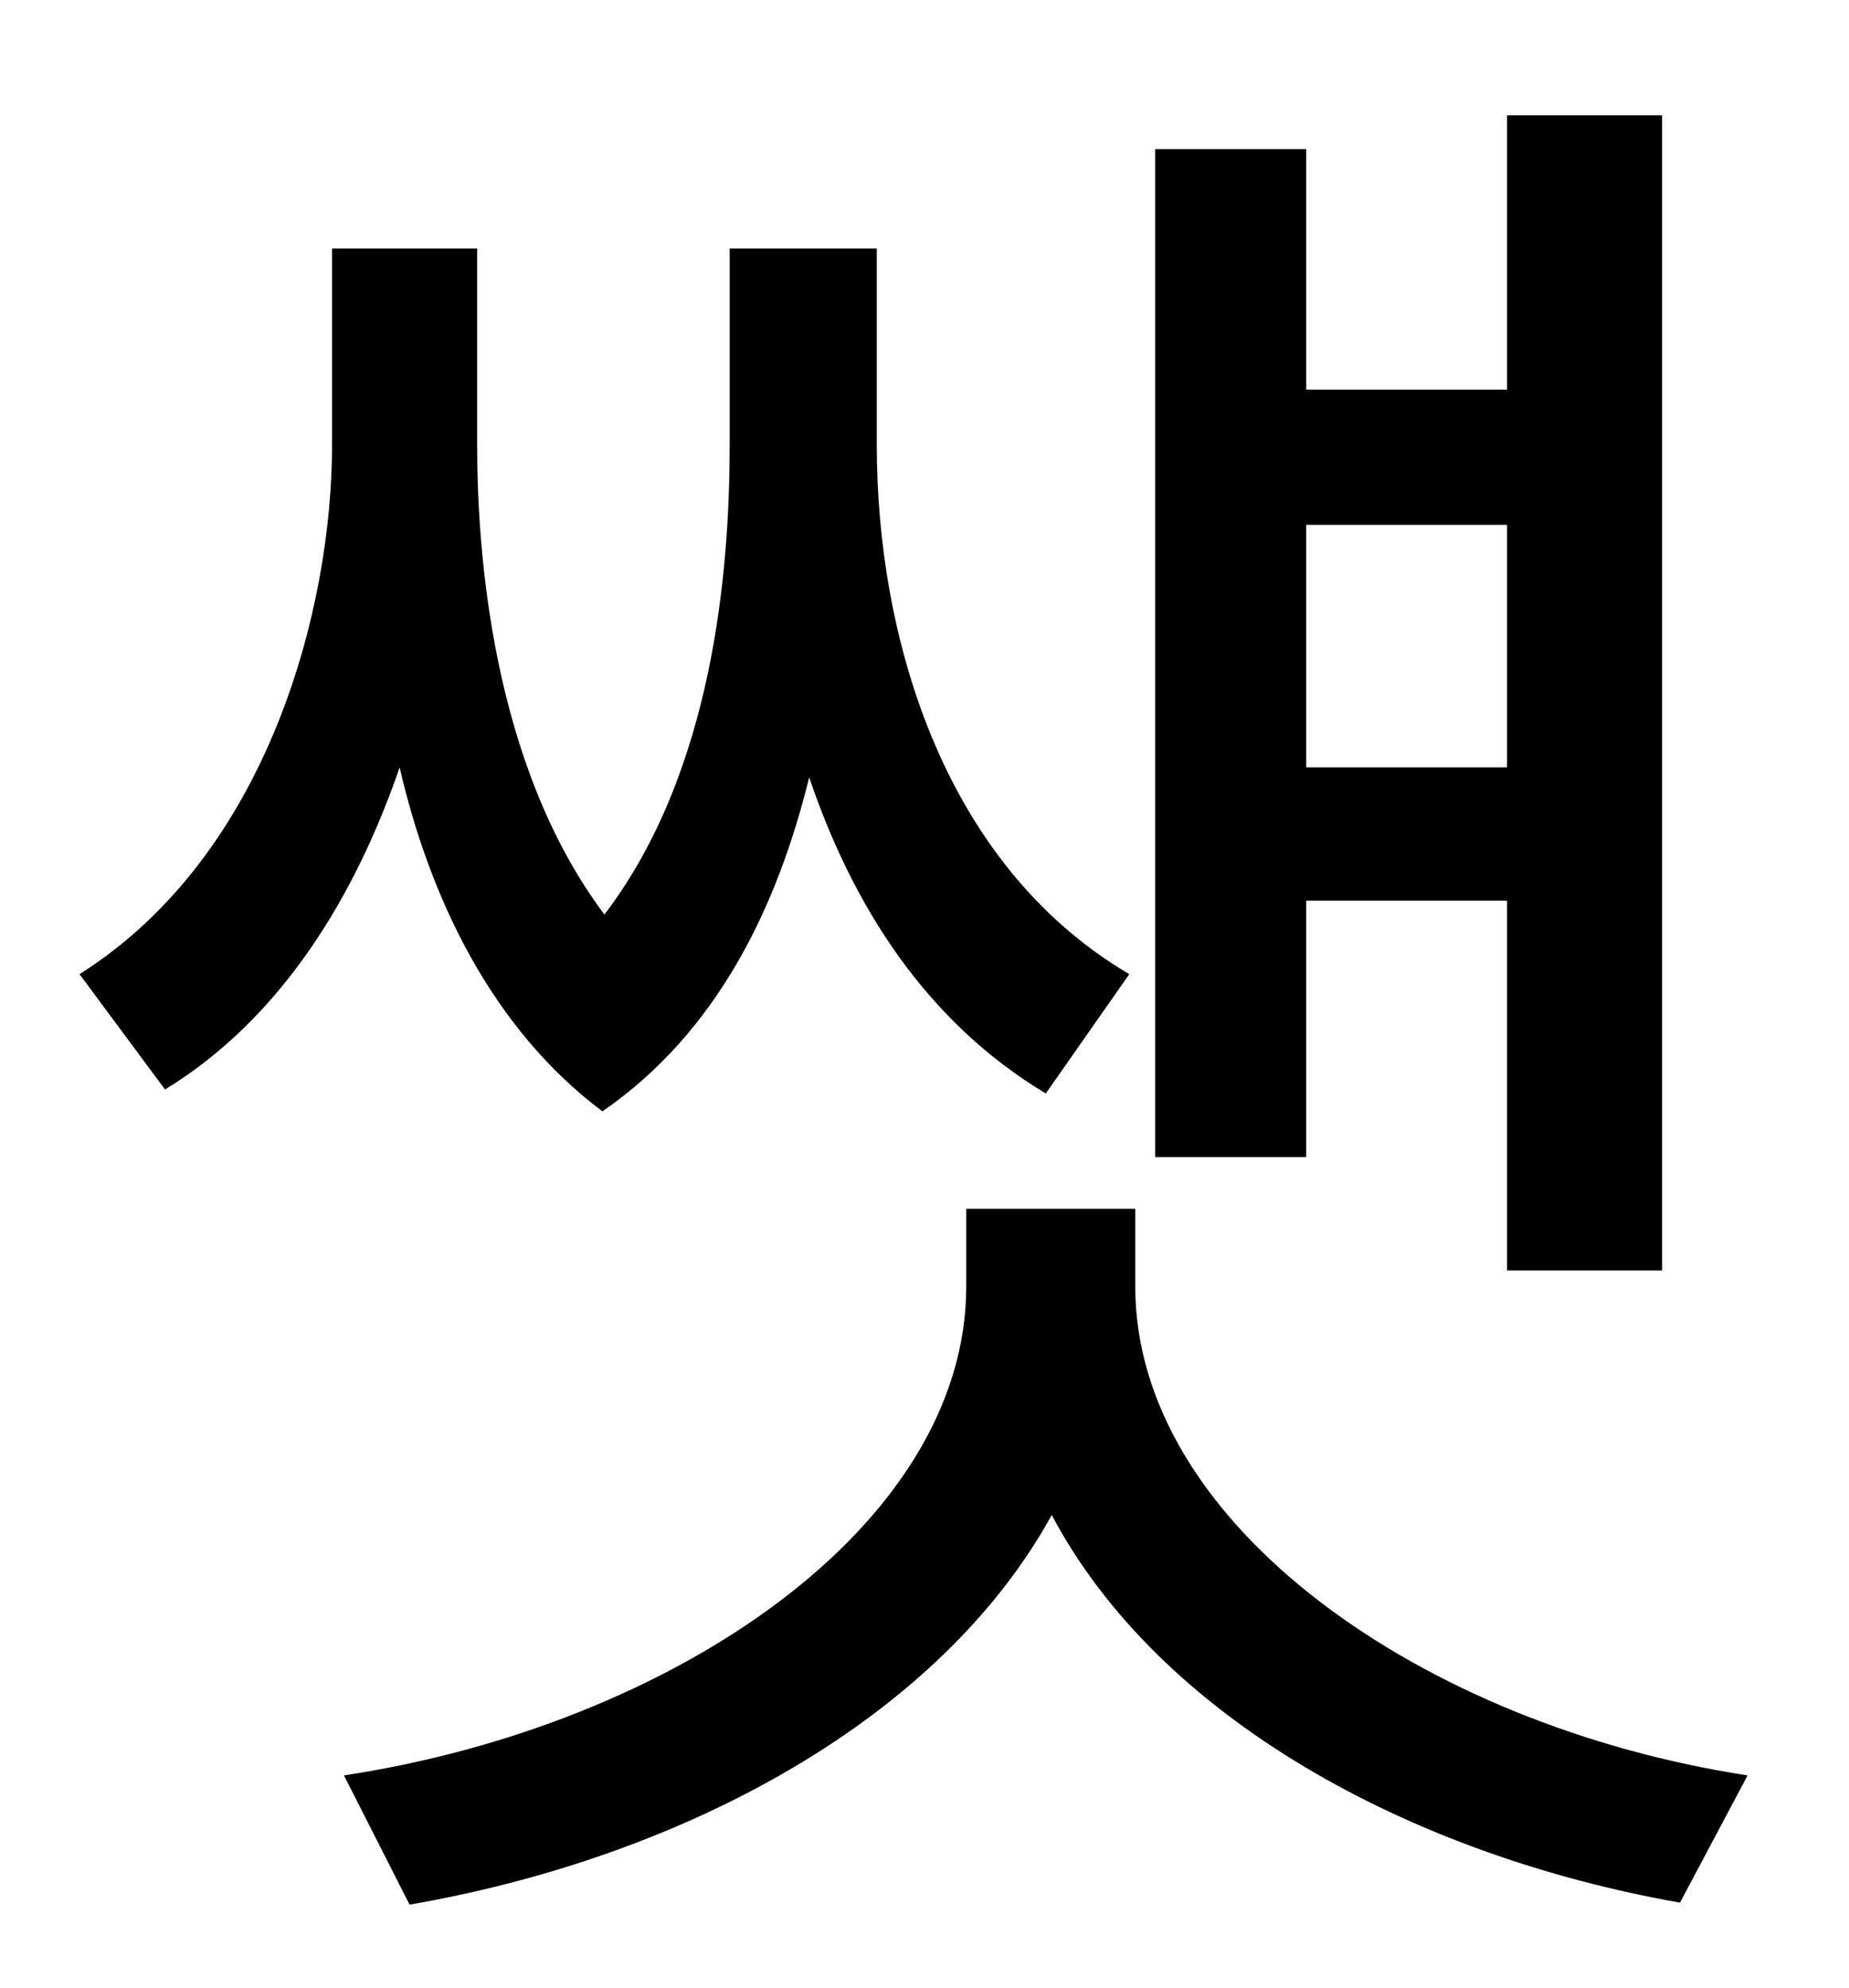 <?xml version="1.0" standalone="no"?>
<!DOCTYPE svg PUBLIC "-//W3C//DTD SVG 1.1//EN" "http://www.w3.org/Graphics/SVG/1.1/DTD/svg11.dtd" >
<svg xmlns="http://www.w3.org/2000/svg" xmlns:xlink="http://www.w3.org/1999/xlink" version="1.1" viewBox="-10 0 930 1000">
   <path fill="currentColor"
d="M748 264h-101v122h101v-122zM647 453v129h-76v-507h76v121h101v-138h78v581h-78v-186h-101zM558 490l-42 60c-60 -36 -97 -94 -119 -159c-16 65 -46 128 -104 168c-56 -42 -87 -108 -102 -173c-22 64 -59 126 -118 162l-43 -58c95 -60 127 -184 127 -266v-99h73v99
c0 52 7 160 64 236c55 -72 63 -174 63 -236v-99h74v99c0 94 32 210 127 266zM561 608v39c0 120 145 221 308 246l-34 64c-136 -24 -262 -93 -316 -195c-56 102 -184 172 -323 196l-33 -65c165 -25 313 -125 313 -246v-39h85z" />
</svg>
